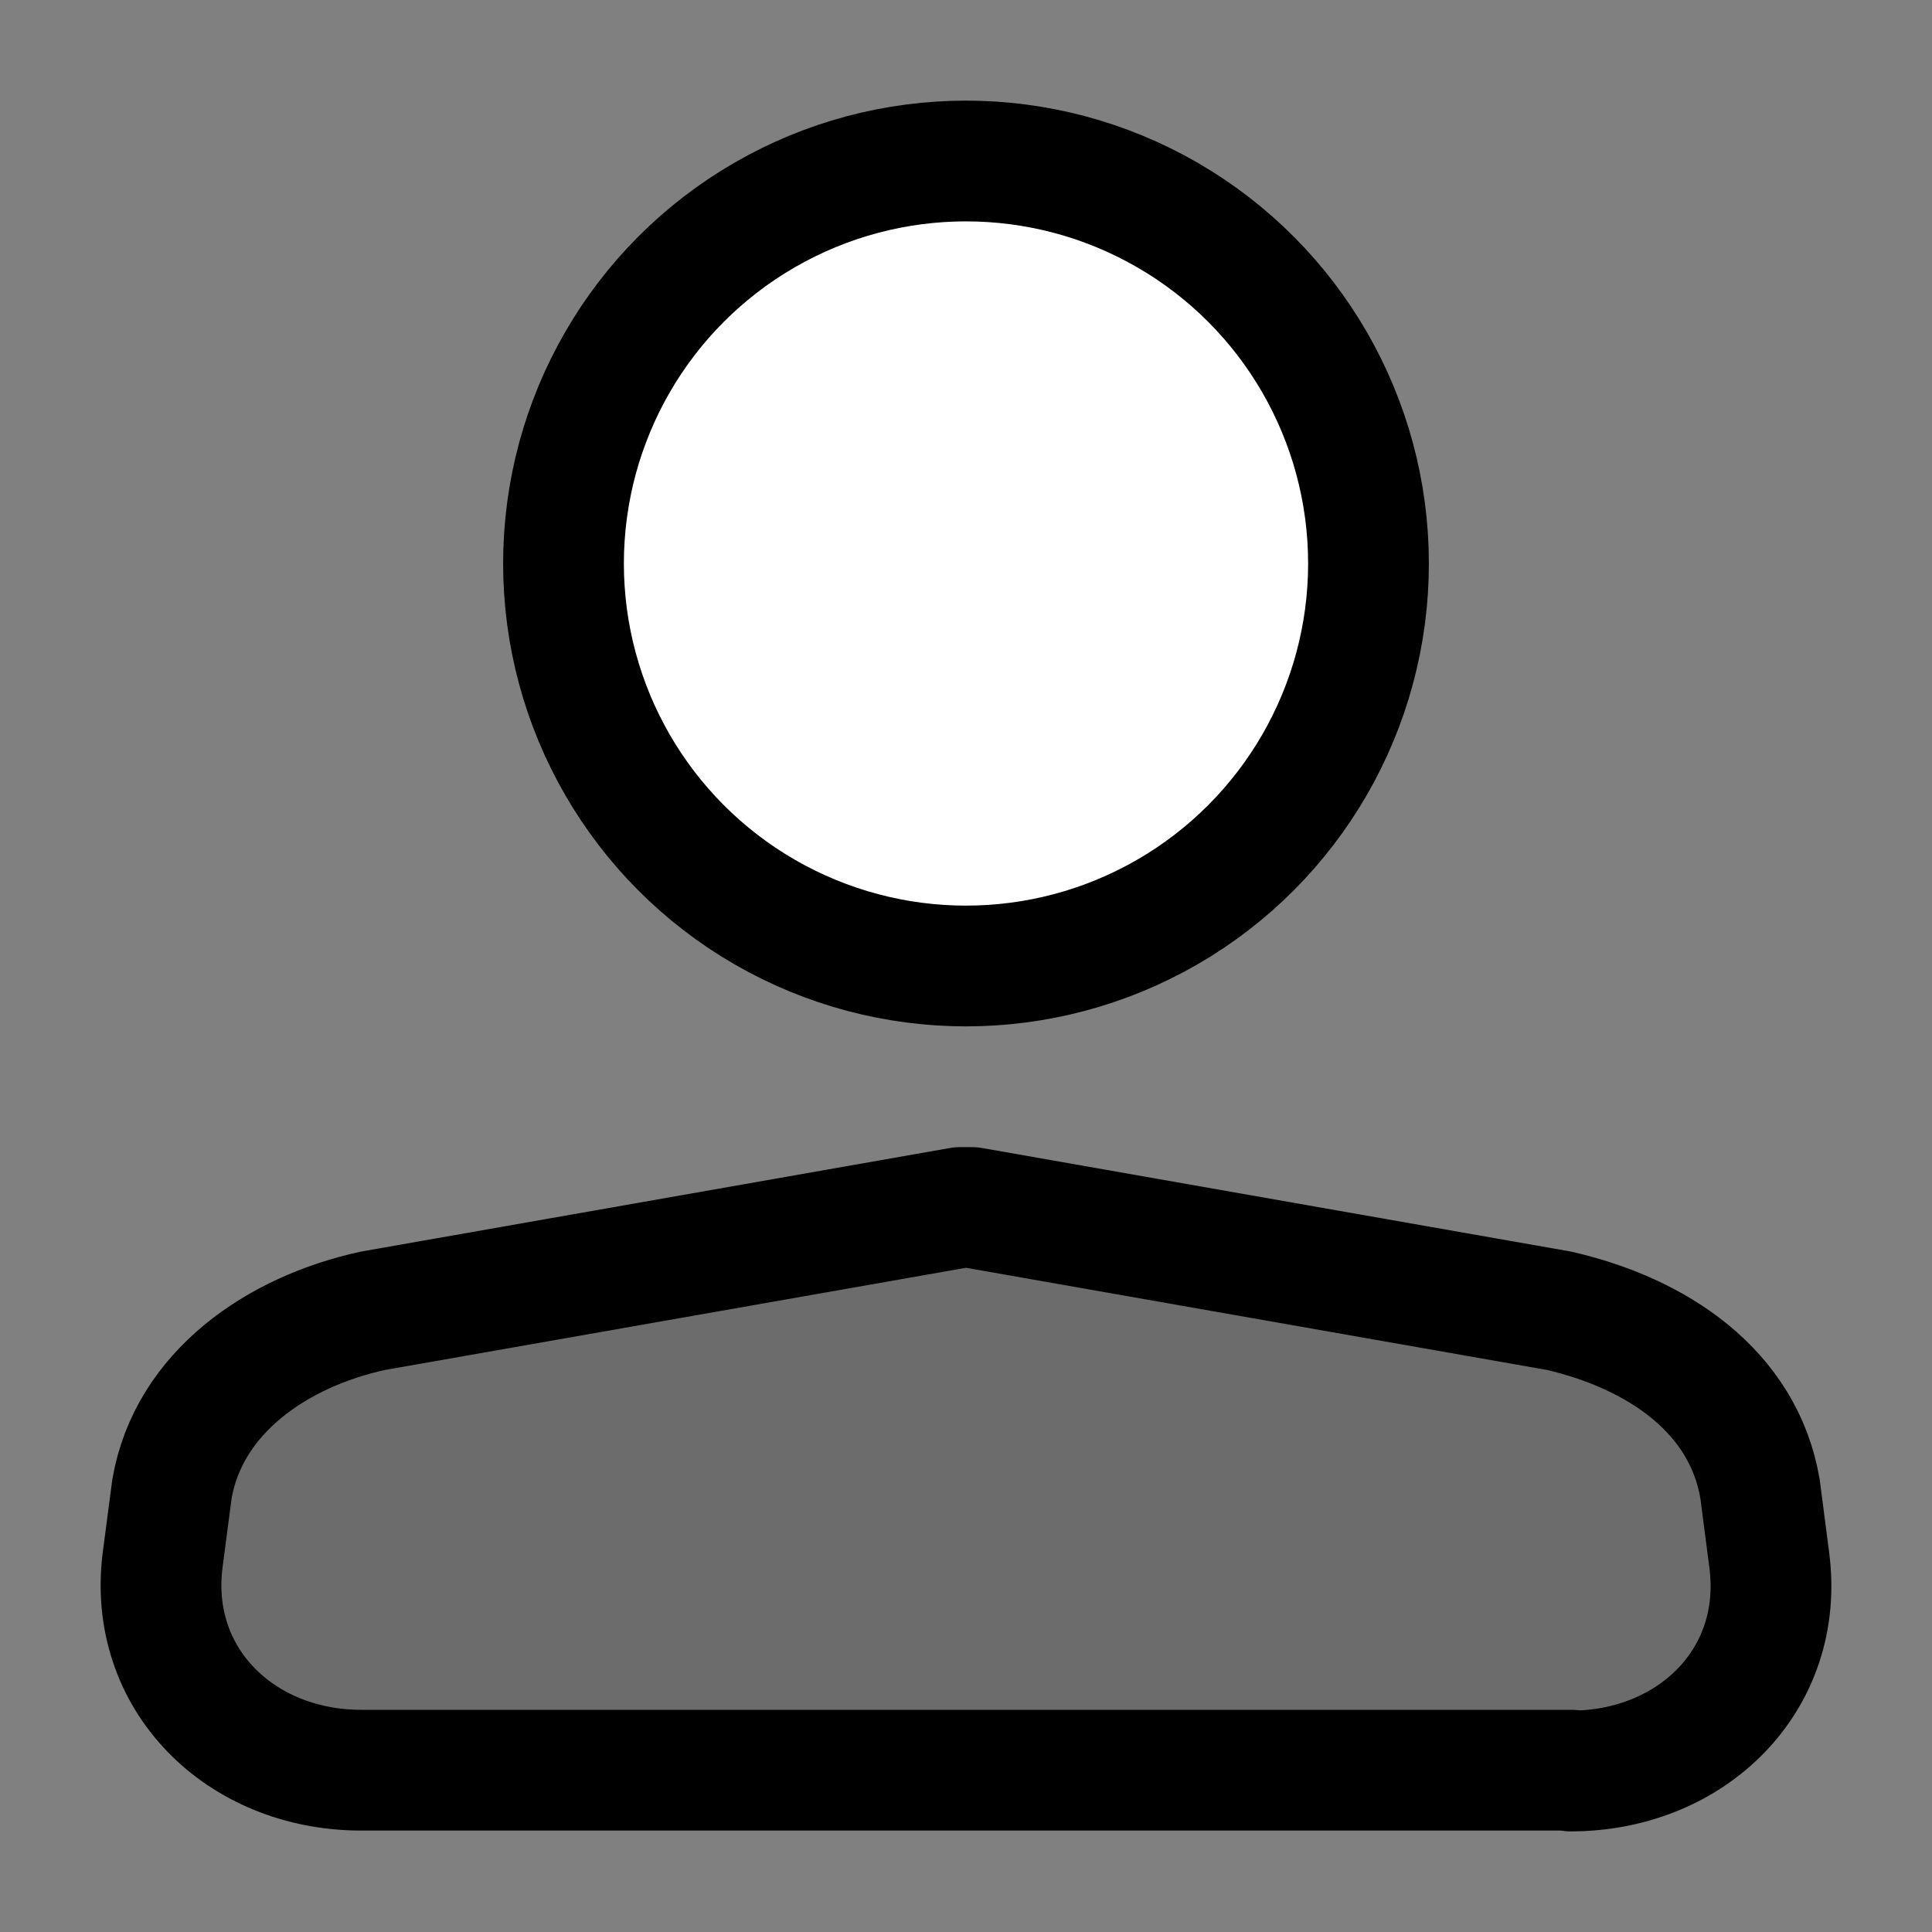 <svg width="24" height="24" viewBox="0 0 24 24" fill="none" xmlns="http://www.w3.org/2000/svg">
<rect x="0" y="0" width="24" height="24" fill="#808080" stroke="none"/>
<path d="M19.523 21.99H4.488C2.985 21.99 1.825 20.856 2.022 19.366L2.136 18.497C2.343 17.297 3.441 16.542 4.633 16.283L11.928 15C11.928 15 12.021 15 12.072 15L19.367 16.283C20.579 16.562 21.657 17.276 21.864 18.497L21.978 19.377C22.175 20.866 21.015 22 19.512 22L19.523 21.99Z" fill="black" fill-opacity="0.16" stroke="black" stroke-width="1.5" stroke-linecap="round" stroke-linejoin="round"/>
<circle cx="12" cy="7" r="5" fill="white" stroke="black" stroke-width="1.5" stroke-linecap="round" stroke-linejoin="round"/>
</svg>
